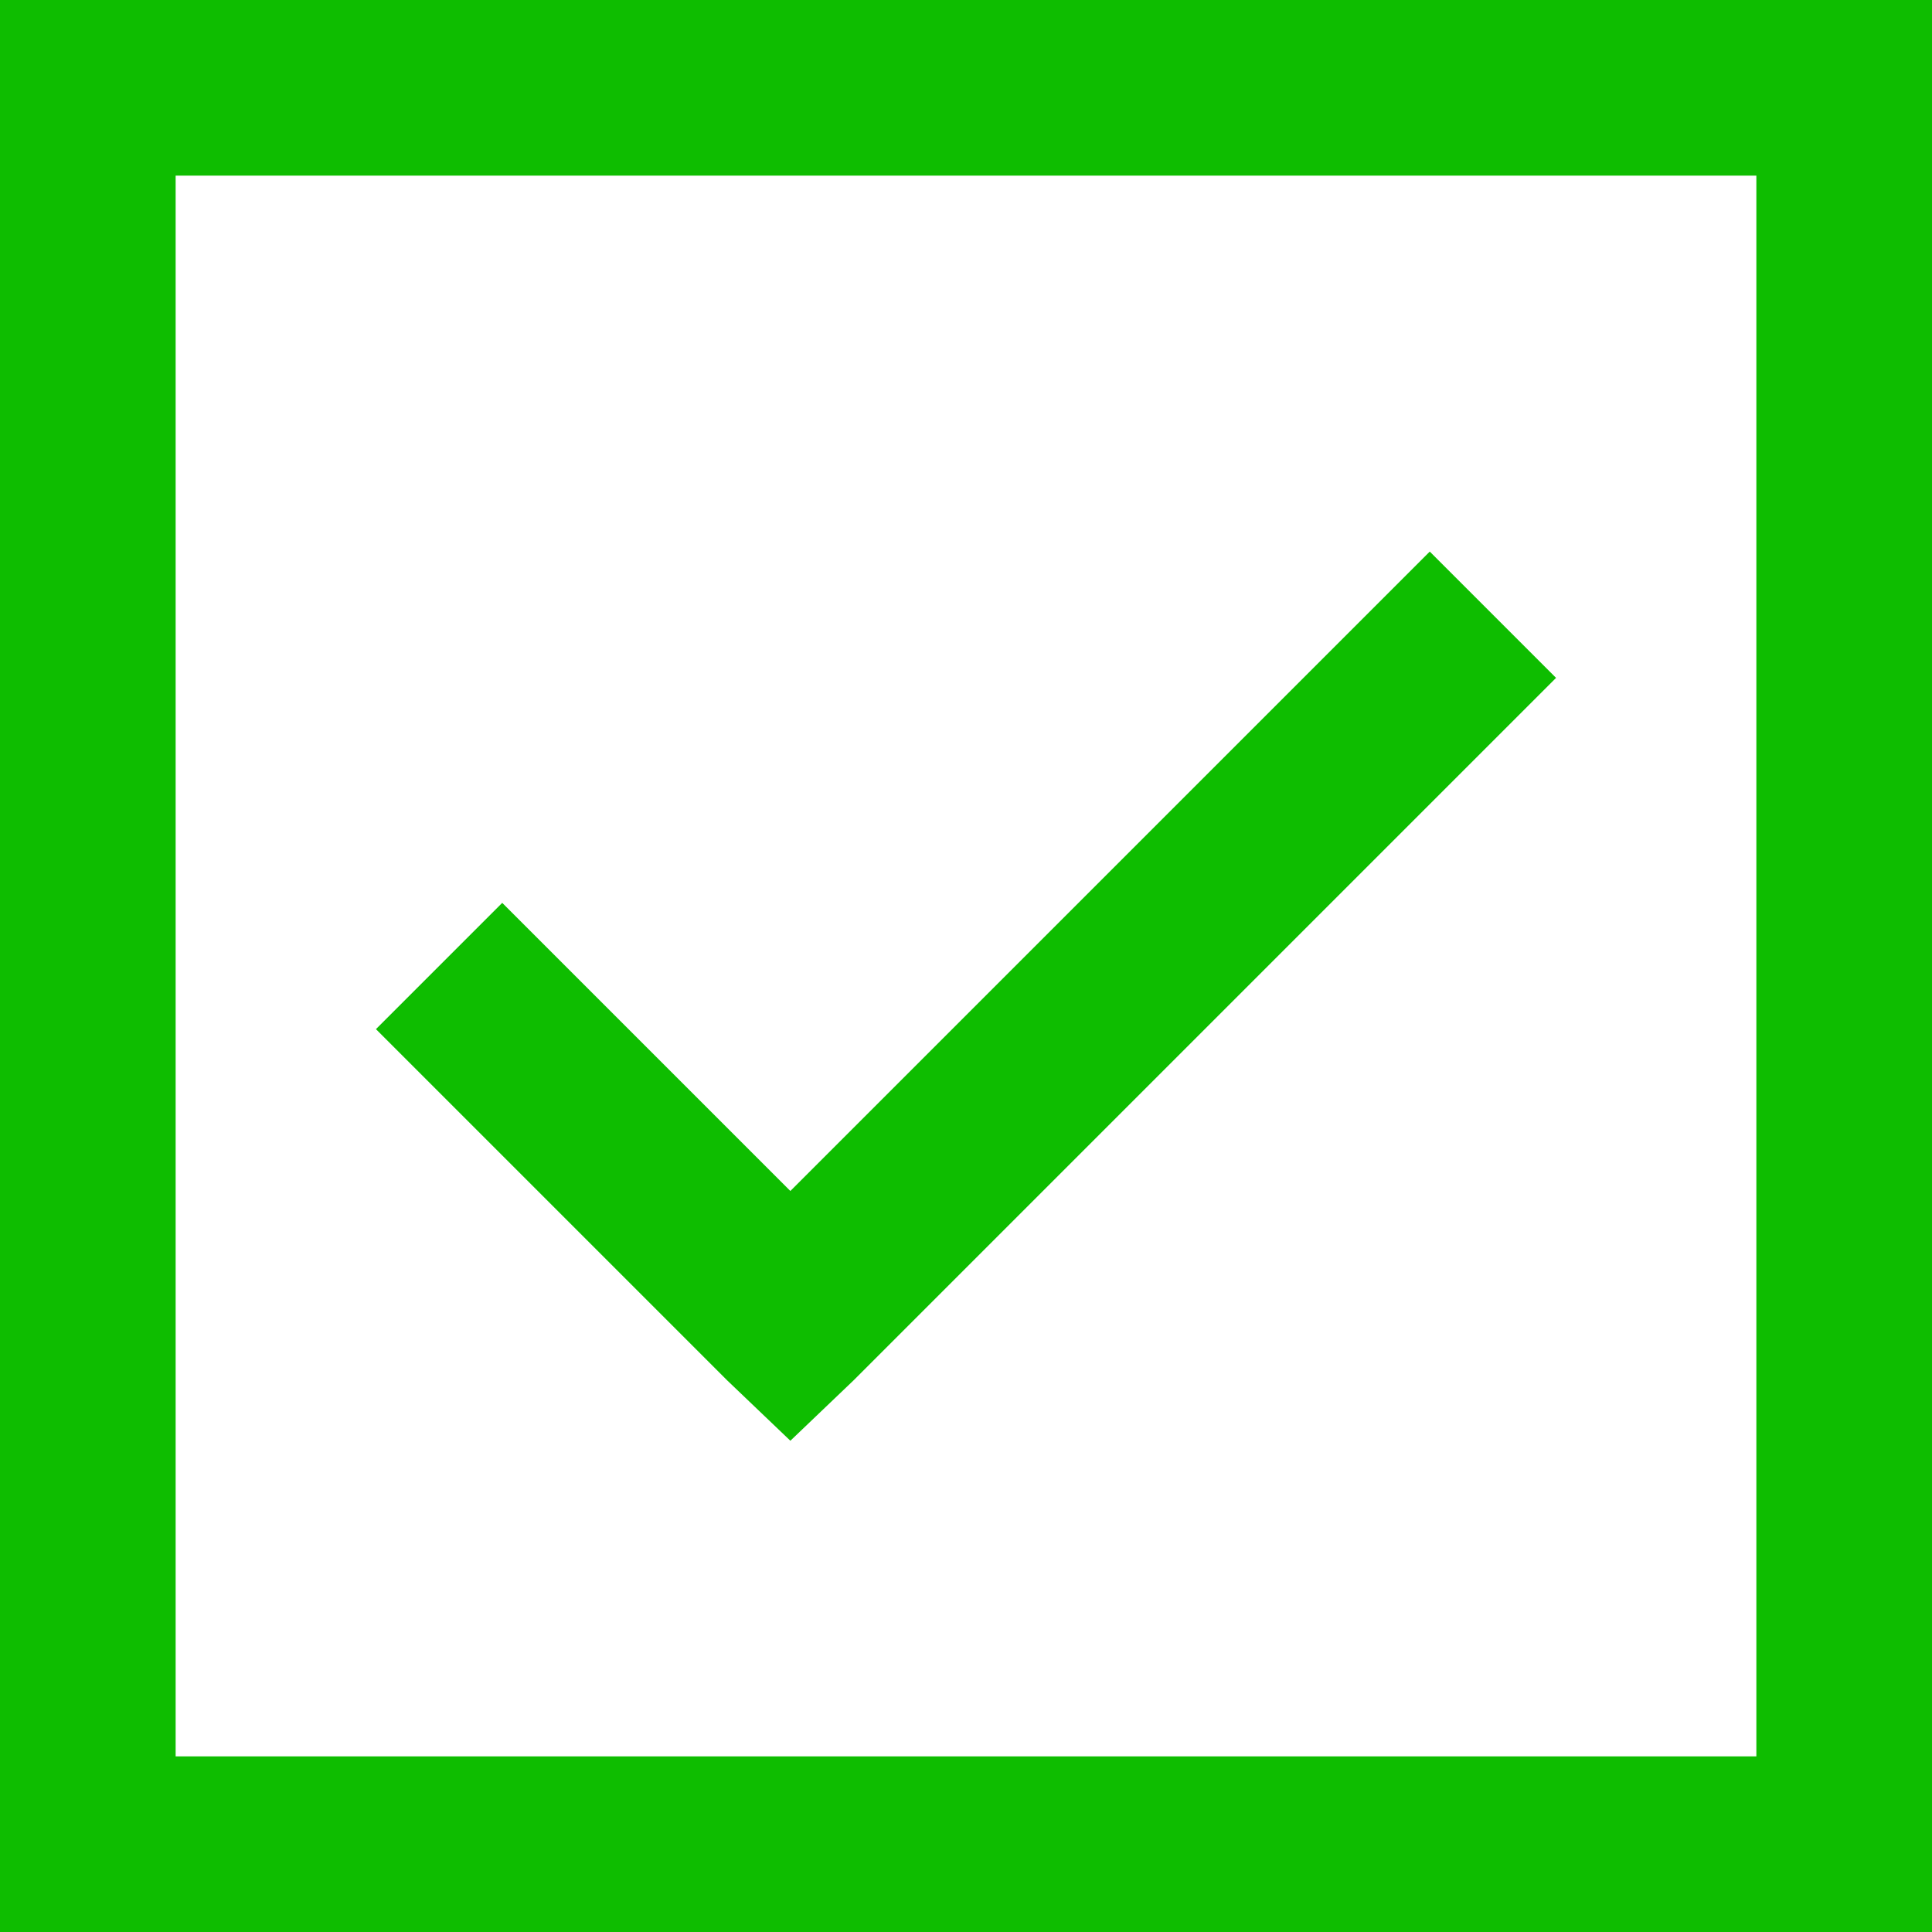 <?xml version="1.0" encoding="utf-8"?><!-- Uploaded to: SVG Repo, www.svgrepo.com, Generator: SVG Repo Mixer Tools -->
<svg fill="#0ebd00" xmlns="http://www.w3.org/2000/svg" viewBox="5 5 22 22">
<path d="M 5 5 L 5 27 L 27 27 L 27 5 Z M 7 7 L 25 7 L 25 25 L 7 25 Z M 21.281 11.281 L 14 18.562 L 10.719 15.281 L 9.281 16.719 L 13.281 20.719 L 14 21.406 L 14.719 20.719 L 22.719 12.719 Z"></path></svg>